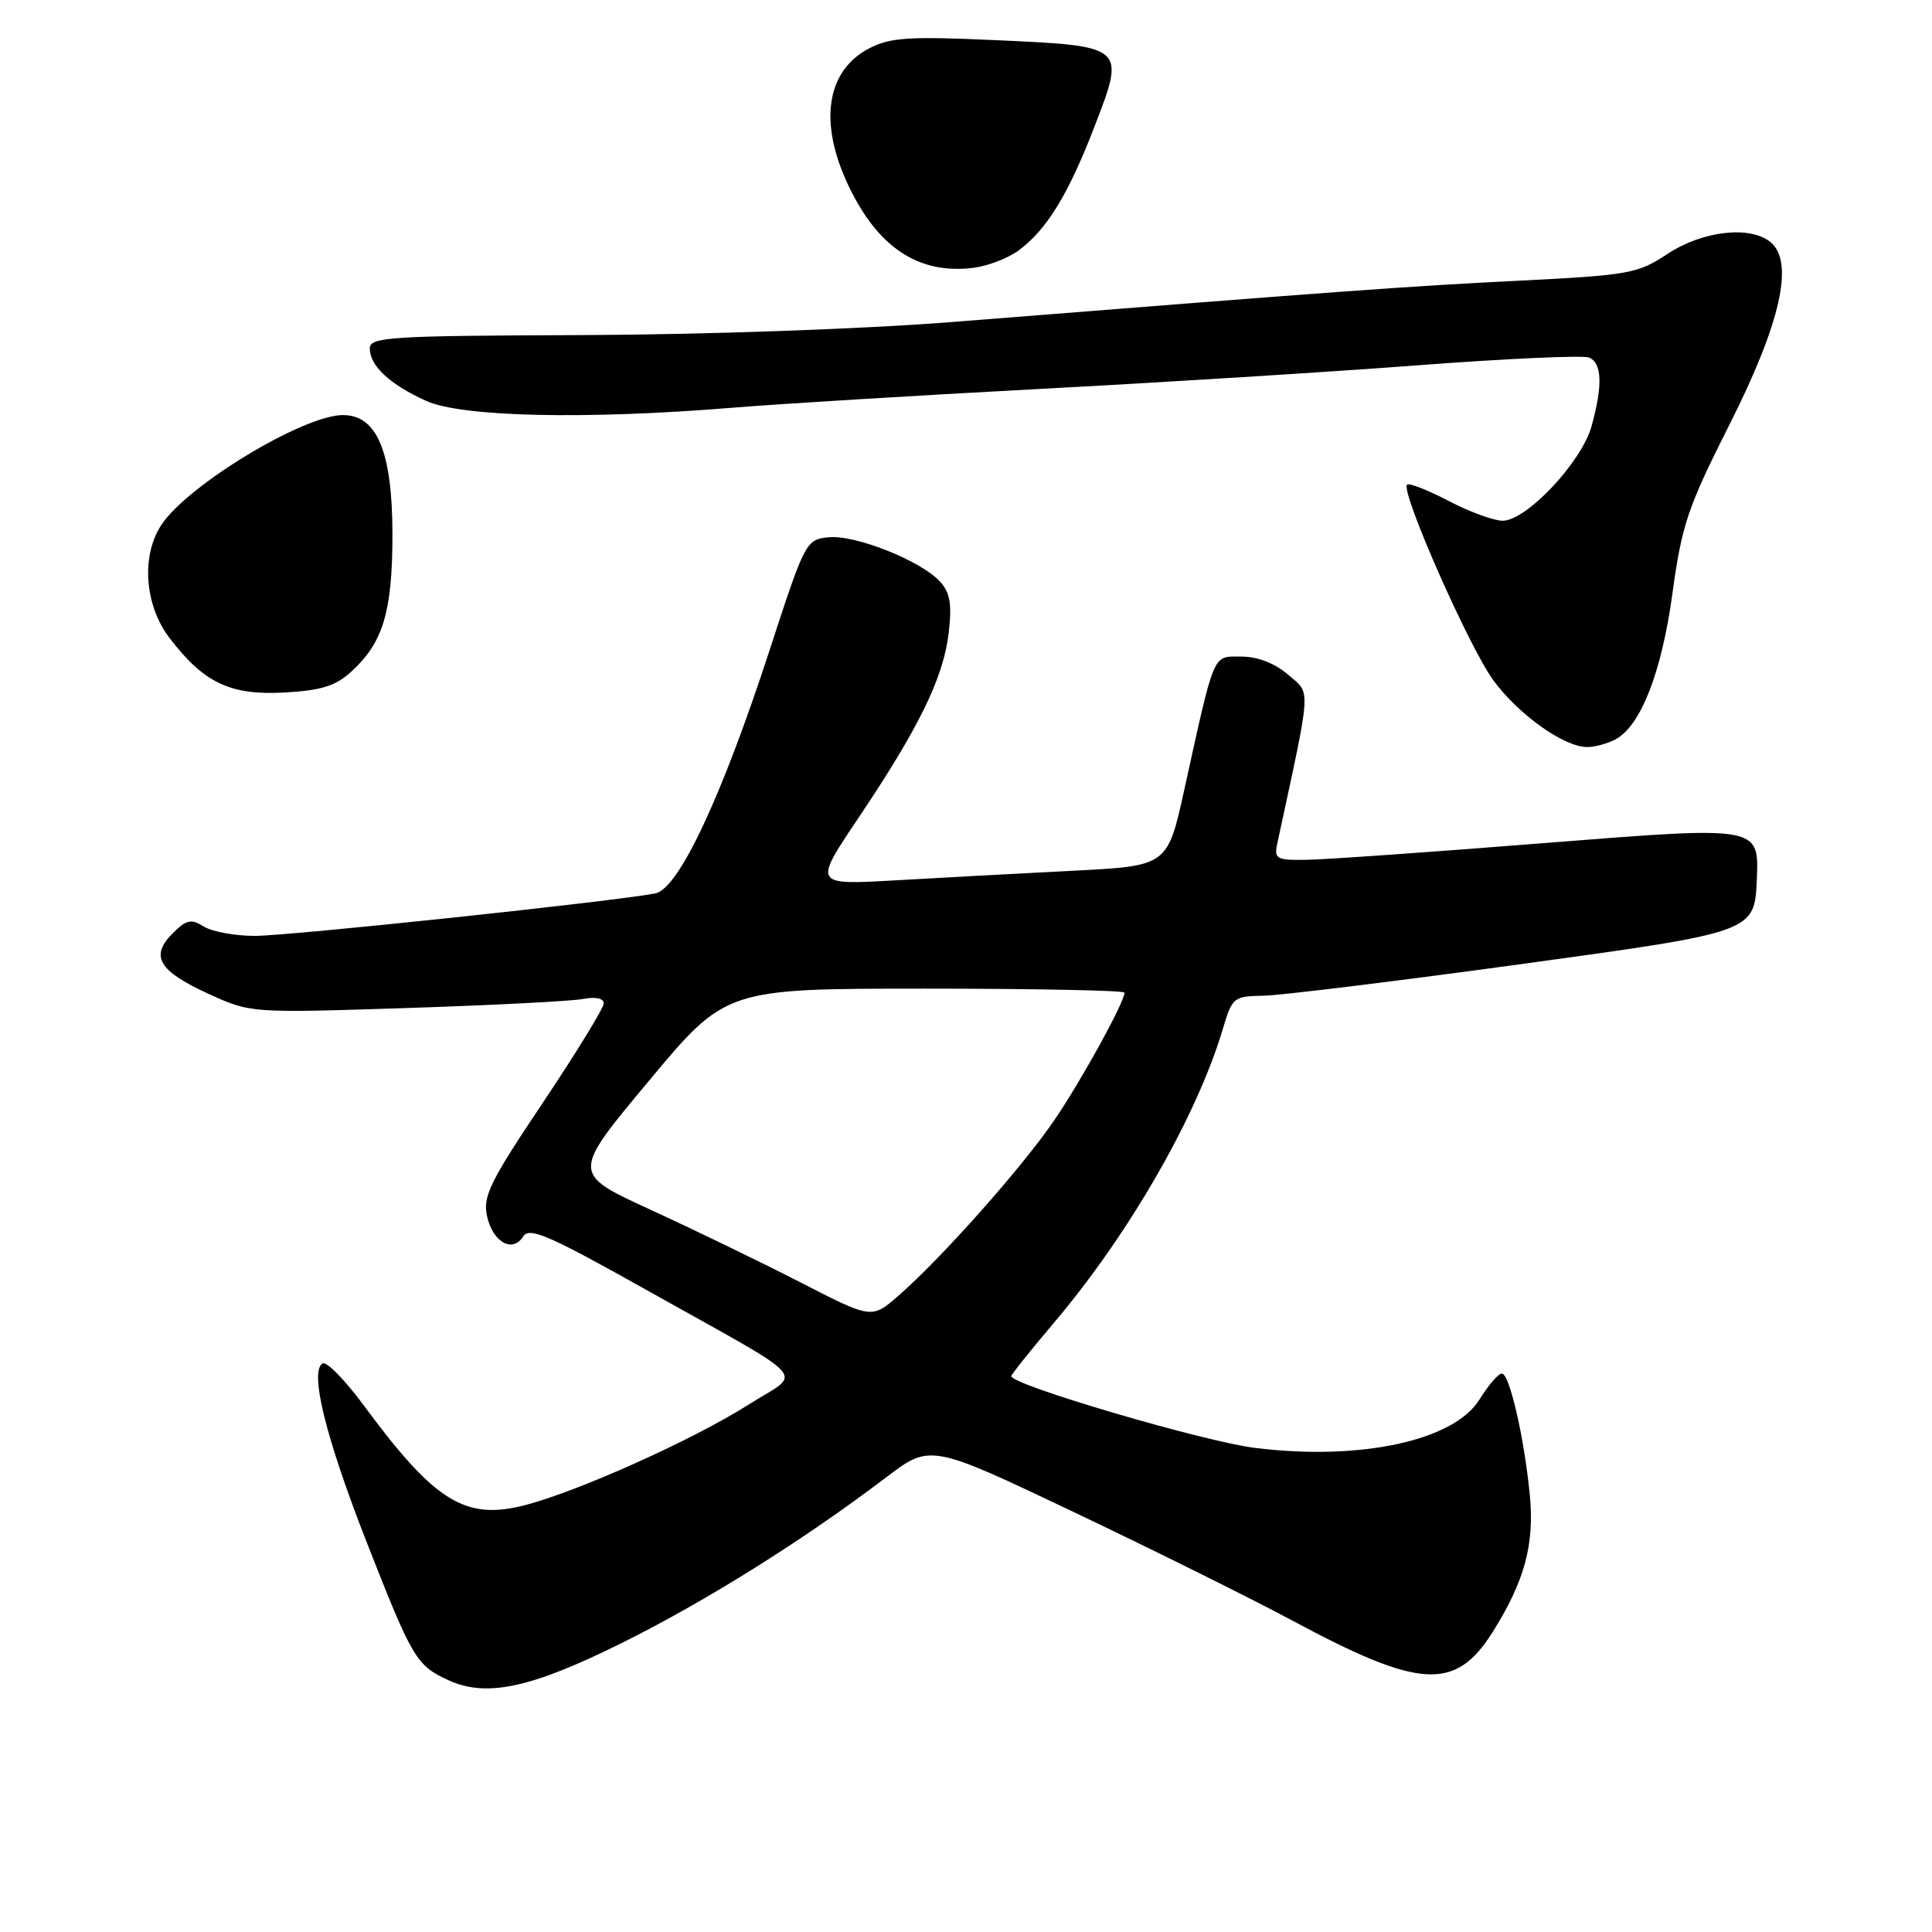 <?xml version="1.0" encoding="UTF-8" standalone="no"?>
<!DOCTYPE svg PUBLIC "-//W3C//DTD SVG 1.1//EN" "http://www.w3.org/Graphics/SVG/1.1/DTD/svg11.dtd" >
<svg xmlns="http://www.w3.org/2000/svg" xmlns:xlink="http://www.w3.org/1999/xlink" version="1.1" viewBox="0 0 256 256">
 <g >
 <path fill="currentColor"
d=" M 82.44 217.68 C 93.62 212.12 106.48 204.06 117.39 195.78 C 123.27 191.31 123.27 191.31 142.39 200.41 C 152.90 205.41 165.92 211.88 171.31 214.77 C 188.17 223.82 192.85 224.09 197.78 216.26 C 202.02 209.52 203.34 204.64 202.71 198.10 C 201.96 190.46 200.02 182.00 199.00 182.00 C 198.54 182.00 197.21 183.55 196.04 185.44 C 192.66 190.90 180.28 193.58 166.33 191.86 C 159.55 191.03 134.00 183.51 134.00 182.35 C 134.00 182.13 136.53 178.96 139.62 175.31 C 149.61 163.54 158.62 147.85 162.06 136.25 C 163.27 132.16 163.48 132.00 167.41 131.94 C 169.66 131.90 185.22 129.99 202.00 127.69 C 232.50 123.50 232.50 123.50 232.79 116.48 C 233.08 109.46 233.08 109.46 205.29 111.66 C 190.01 112.88 175.54 113.90 173.13 113.93 C 169.11 113.99 168.81 113.82 169.25 111.75 C 173.83 90.51 173.74 92.03 170.69 89.41 C 168.92 87.88 166.64 87.00 164.48 87.00 C 160.63 87.00 161.01 86.12 156.93 104.62 C 154.70 114.75 154.70 114.75 142.10 115.38 C 135.17 115.74 124.61 116.30 118.63 116.65 C 107.77 117.27 107.77 117.27 113.74 108.39 C 121.75 96.47 125.00 89.83 125.70 83.91 C 126.15 80.06 125.90 78.55 124.57 77.08 C 122.07 74.31 113.34 70.84 109.80 71.19 C 106.80 71.49 106.66 71.76 101.99 86.11 C 95.62 105.65 89.93 117.77 86.83 118.38 C 81.58 119.42 38.15 124.03 33.74 124.01 C 31.12 124.01 28.08 123.44 27.00 122.77 C 25.33 121.72 24.69 121.86 22.87 123.68 C 19.86 126.70 21.01 128.66 27.59 131.67 C 33.20 134.24 33.20 134.24 53.85 133.57 C 65.21 133.20 75.74 132.66 77.25 132.37 C 78.92 132.05 80.00 132.28 80.00 132.95 C 80.00 133.56 76.37 139.48 71.94 146.10 C 64.94 156.54 63.96 158.53 64.53 161.13 C 65.29 164.60 67.92 166.08 69.33 163.83 C 70.14 162.56 72.70 163.66 85.40 170.78 C 108.12 183.53 106.35 181.56 99.17 186.13 C 91.90 190.75 76.59 197.63 69.53 199.45 C 61.65 201.48 57.62 198.98 48.25 186.29 C 45.74 182.88 43.26 180.34 42.74 180.66 C 40.99 181.74 43.15 190.47 48.63 204.46 C 54.68 219.88 55.17 220.70 59.50 222.67 C 64.50 224.94 70.44 223.65 82.44 217.68 Z  M 214.06 97.97 C 217.42 96.17 220.19 89.06 221.62 78.54 C 222.85 69.56 223.64 67.20 229.16 56.27 C 235.95 42.81 237.78 34.72 234.61 32.09 C 231.93 29.86 225.59 30.58 220.96 33.64 C 217.01 36.26 215.90 36.46 201.14 37.20 C 186.49 37.93 178.43 38.52 126.00 42.68 C 114.39 43.60 93.24 44.34 77.25 44.40 C 51.51 44.49 49.00 44.65 49.00 46.18 C 49.00 48.47 51.65 50.94 56.47 53.12 C 61.16 55.25 77.55 55.62 97.00 54.03 C 103.33 53.51 121.55 52.40 137.50 51.55 C 153.45 50.71 176.07 49.30 187.77 48.41 C 199.47 47.52 209.70 47.06 210.52 47.37 C 212.28 48.04 212.40 51.03 210.88 56.50 C 209.56 61.24 202.26 69.00 199.11 69.00 C 197.93 69.00 194.70 67.82 191.94 66.37 C 189.18 64.93 186.70 63.96 186.44 64.22 C 185.55 65.11 194.68 85.81 197.89 90.16 C 201.24 94.71 207.25 98.99 210.32 98.99 C 211.31 99.00 213.00 98.53 214.06 97.97 Z  M 46.60 88.95 C 50.79 85.09 52.00 81.01 52.00 70.78 C 51.99 59.88 49.97 55.00 45.45 55.00 C 40.19 55.00 24.82 64.30 21.37 69.57 C 18.68 73.66 19.16 80.21 22.45 84.52 C 27.01 90.50 30.52 92.16 37.72 91.76 C 42.63 91.48 44.49 90.89 46.60 88.95 Z  M 134.98 33.18 C 138.71 30.42 141.56 25.77 145.03 16.76 C 149.15 6.08 149.18 6.10 131.91 5.32 C 120.43 4.80 117.98 4.96 115.19 6.40 C 109.51 9.34 108.45 16.17 112.38 24.50 C 116.30 32.81 121.71 36.39 128.98 35.49 C 130.89 35.25 133.59 34.21 134.98 33.18 Z  M 106.00 169.89 C 100.78 167.21 91.83 162.88 86.12 160.26 C 75.74 155.49 75.74 155.49 85.96 143.25 C 96.17 131.00 96.17 131.00 122.59 131.00 C 137.11 131.00 149.00 131.24 149.00 131.53 C 149.00 132.79 143.41 142.96 139.77 148.33 C 135.53 154.59 124.72 166.76 119.00 171.73 C 115.50 174.77 115.50 174.77 106.00 169.89 Z "/>
</g>
</svg>